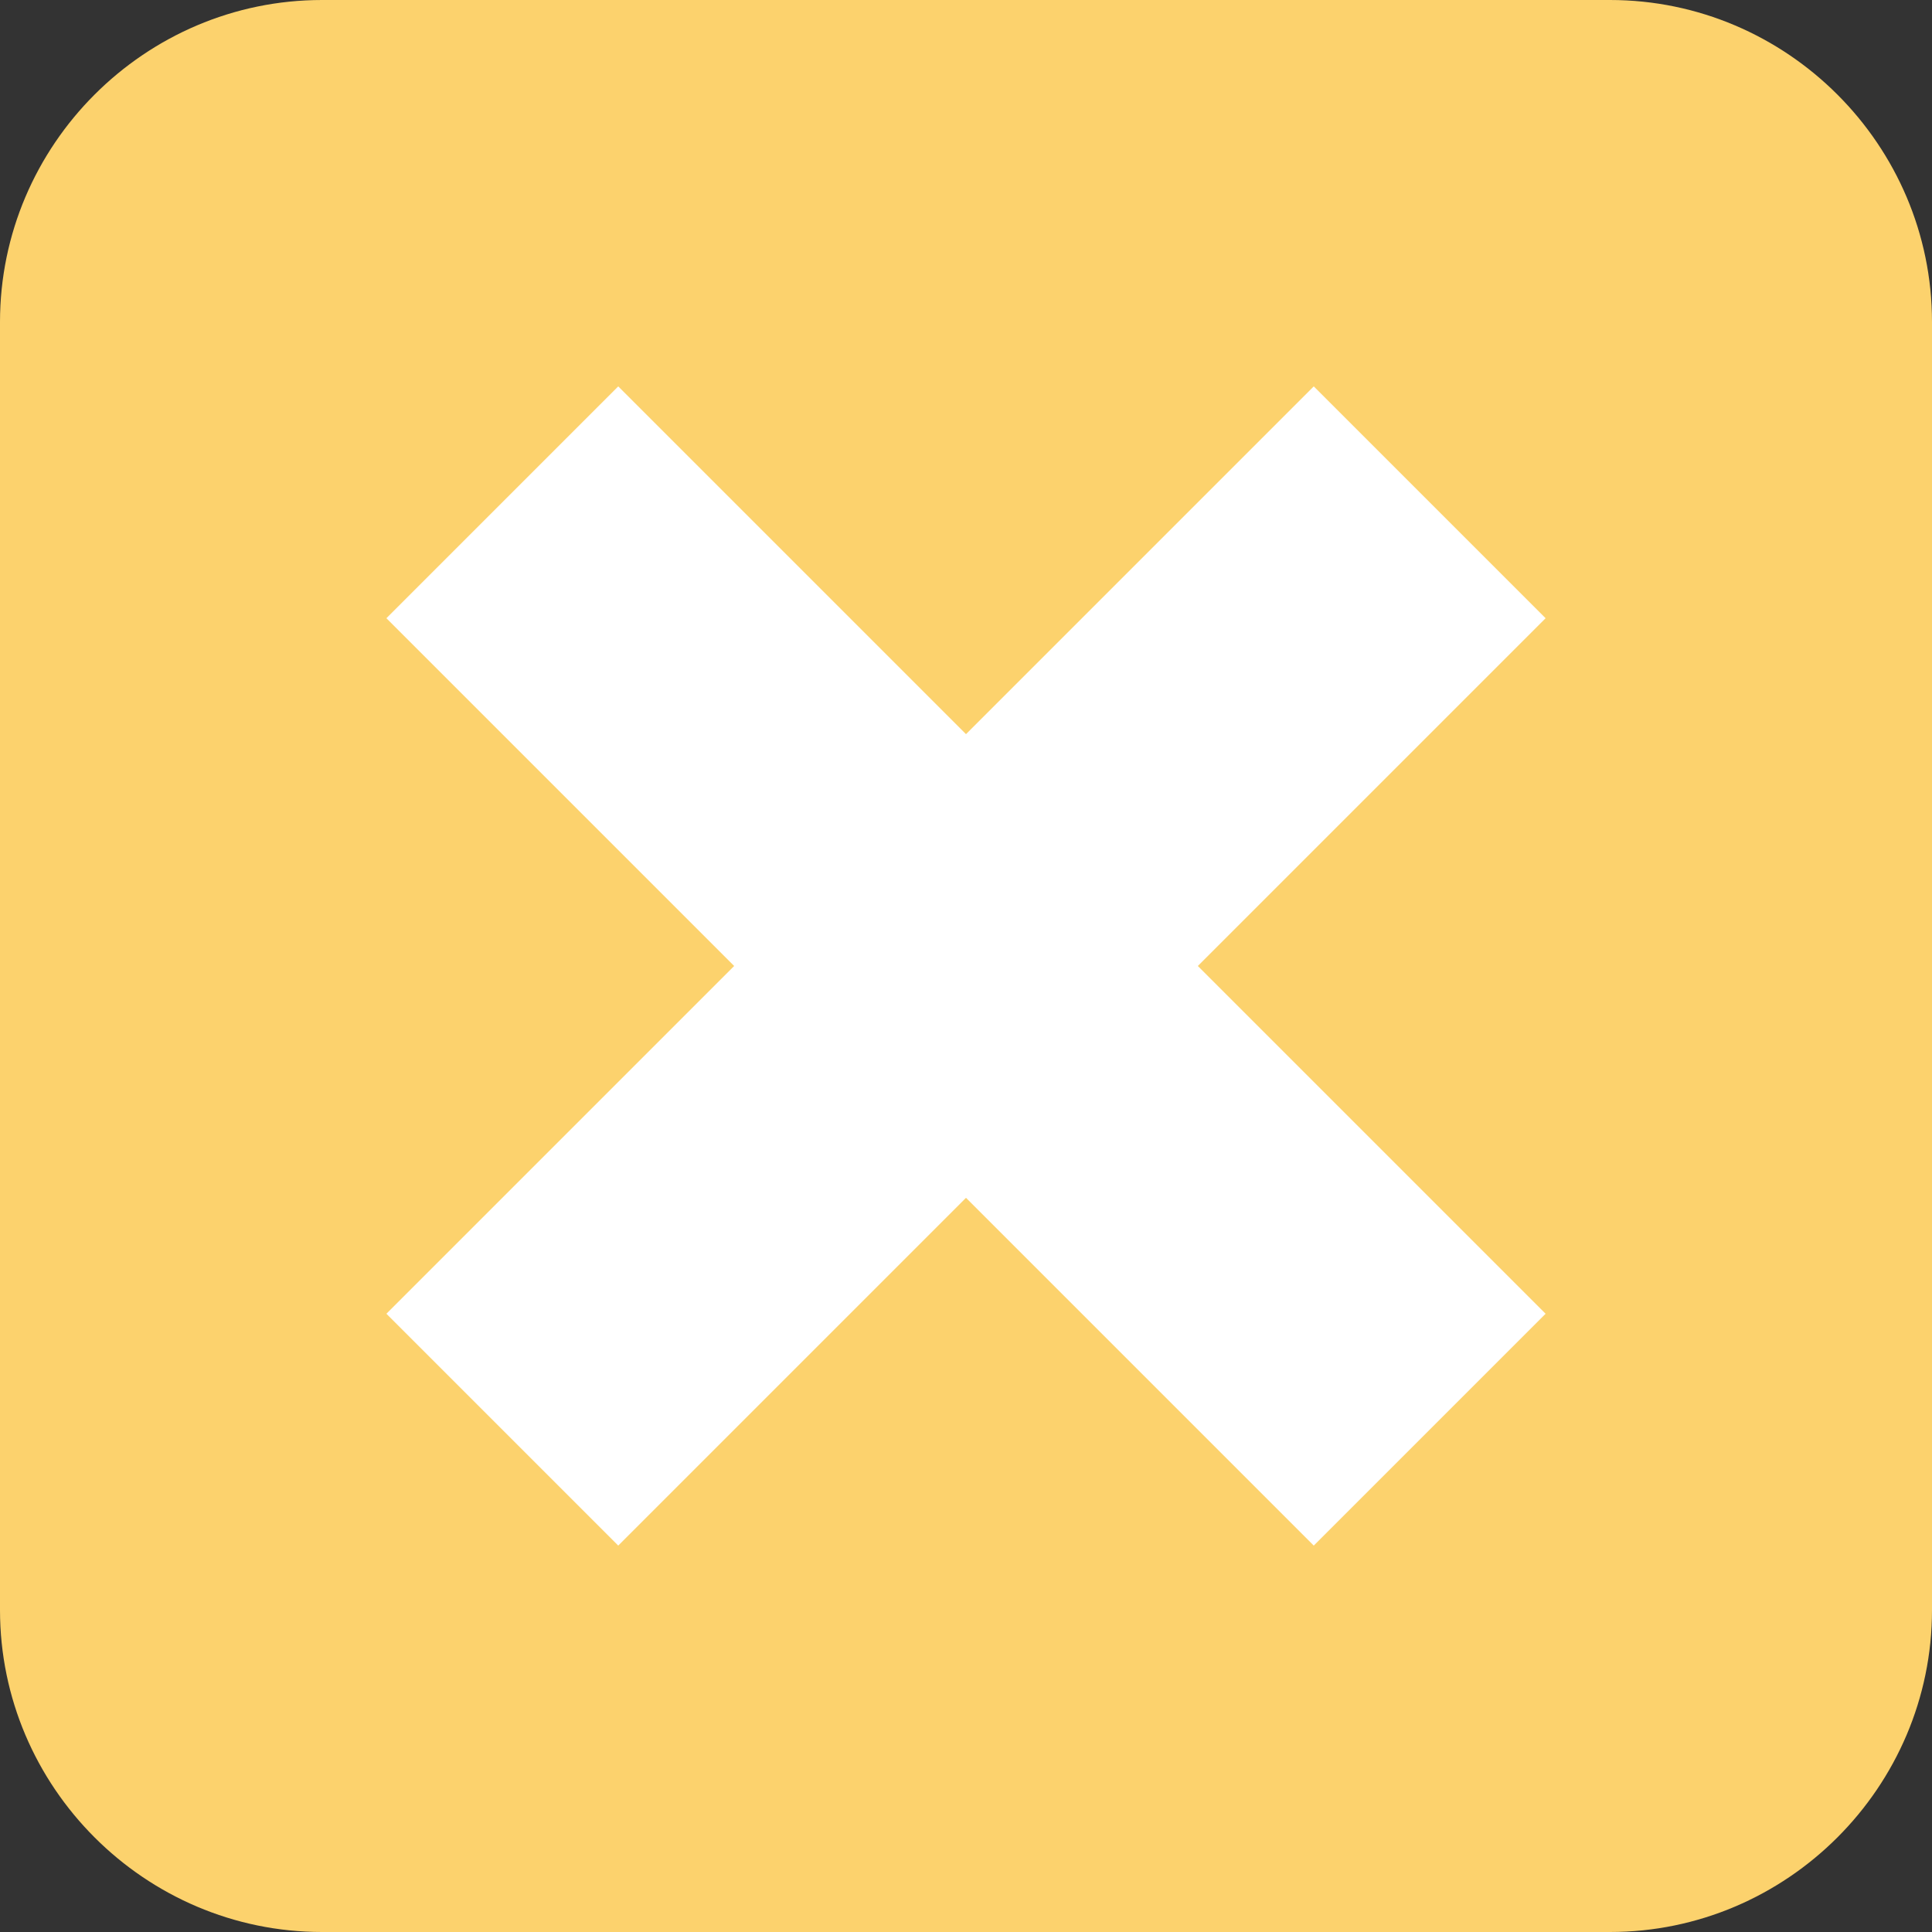 <svg width="30" height="30" viewBox="0 0 30 30" fill="none" xmlns="http://www.w3.org/2000/svg">
<rect x="0" y="0" width="30" height="30" fill="#333333" stroke="none"/>
<path d="M30 25C30 27.75 27.75 30 25 30H5C2.25 30 0 27.75 0 25V5C0 2.25 2.25 0 5 0H25C27.75 0 30 2.25 30 5V25Z" fill="#FCD26D"/>
<path d="M24 9.6L20.4 6L15 11.4L9.6 6L6 9.6L11.4 15L6 20.4L9.6 24L15 18.6L20.4 24L24 20.4L18.6 15L24 9.6Z" fill="white"/>
</svg>
